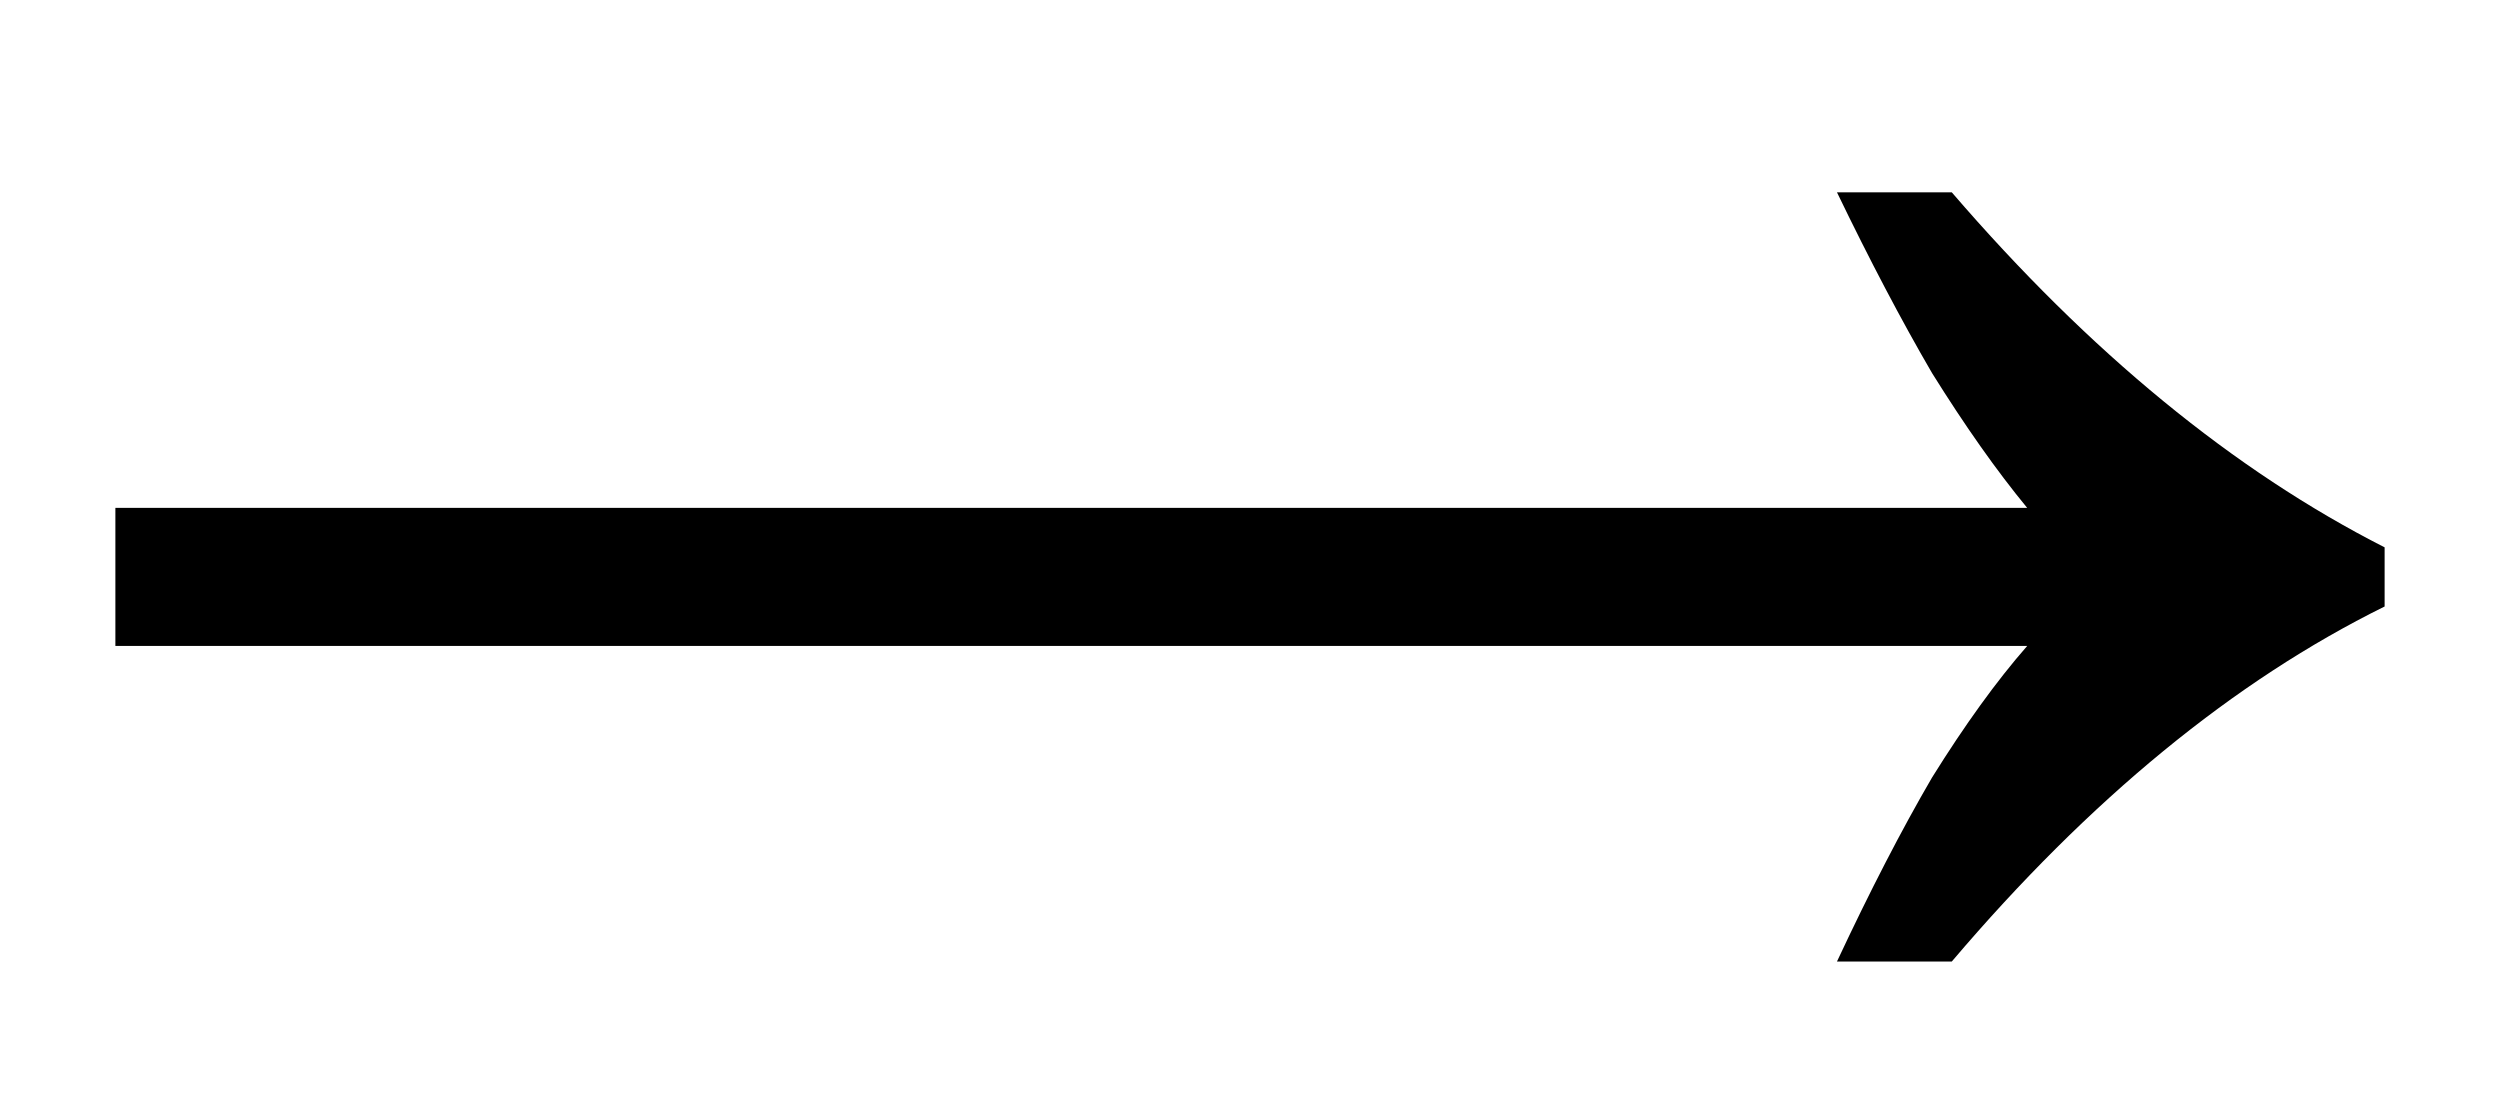 <svg width="65" height="29" viewBox="0 0 65 29" fill="none" xmlns="http://www.w3.org/2000/svg">
<path d="M50.234 20.214C49.437 21.581 48.614 23.177 47.761 25H50.746C54.327 20.784 58.078 17.706 62 15.769V14.231C58.078 12.236 54.327 9.16 50.746 5H47.761C48.614 6.766 49.437 8.333 50.234 9.701C51.087 11.068 51.909 12.236 52.707 13.205H3V16.795H52.707C51.909 17.706 51.087 18.846 50.234 20.214Z" fill="black"/>
</svg>
